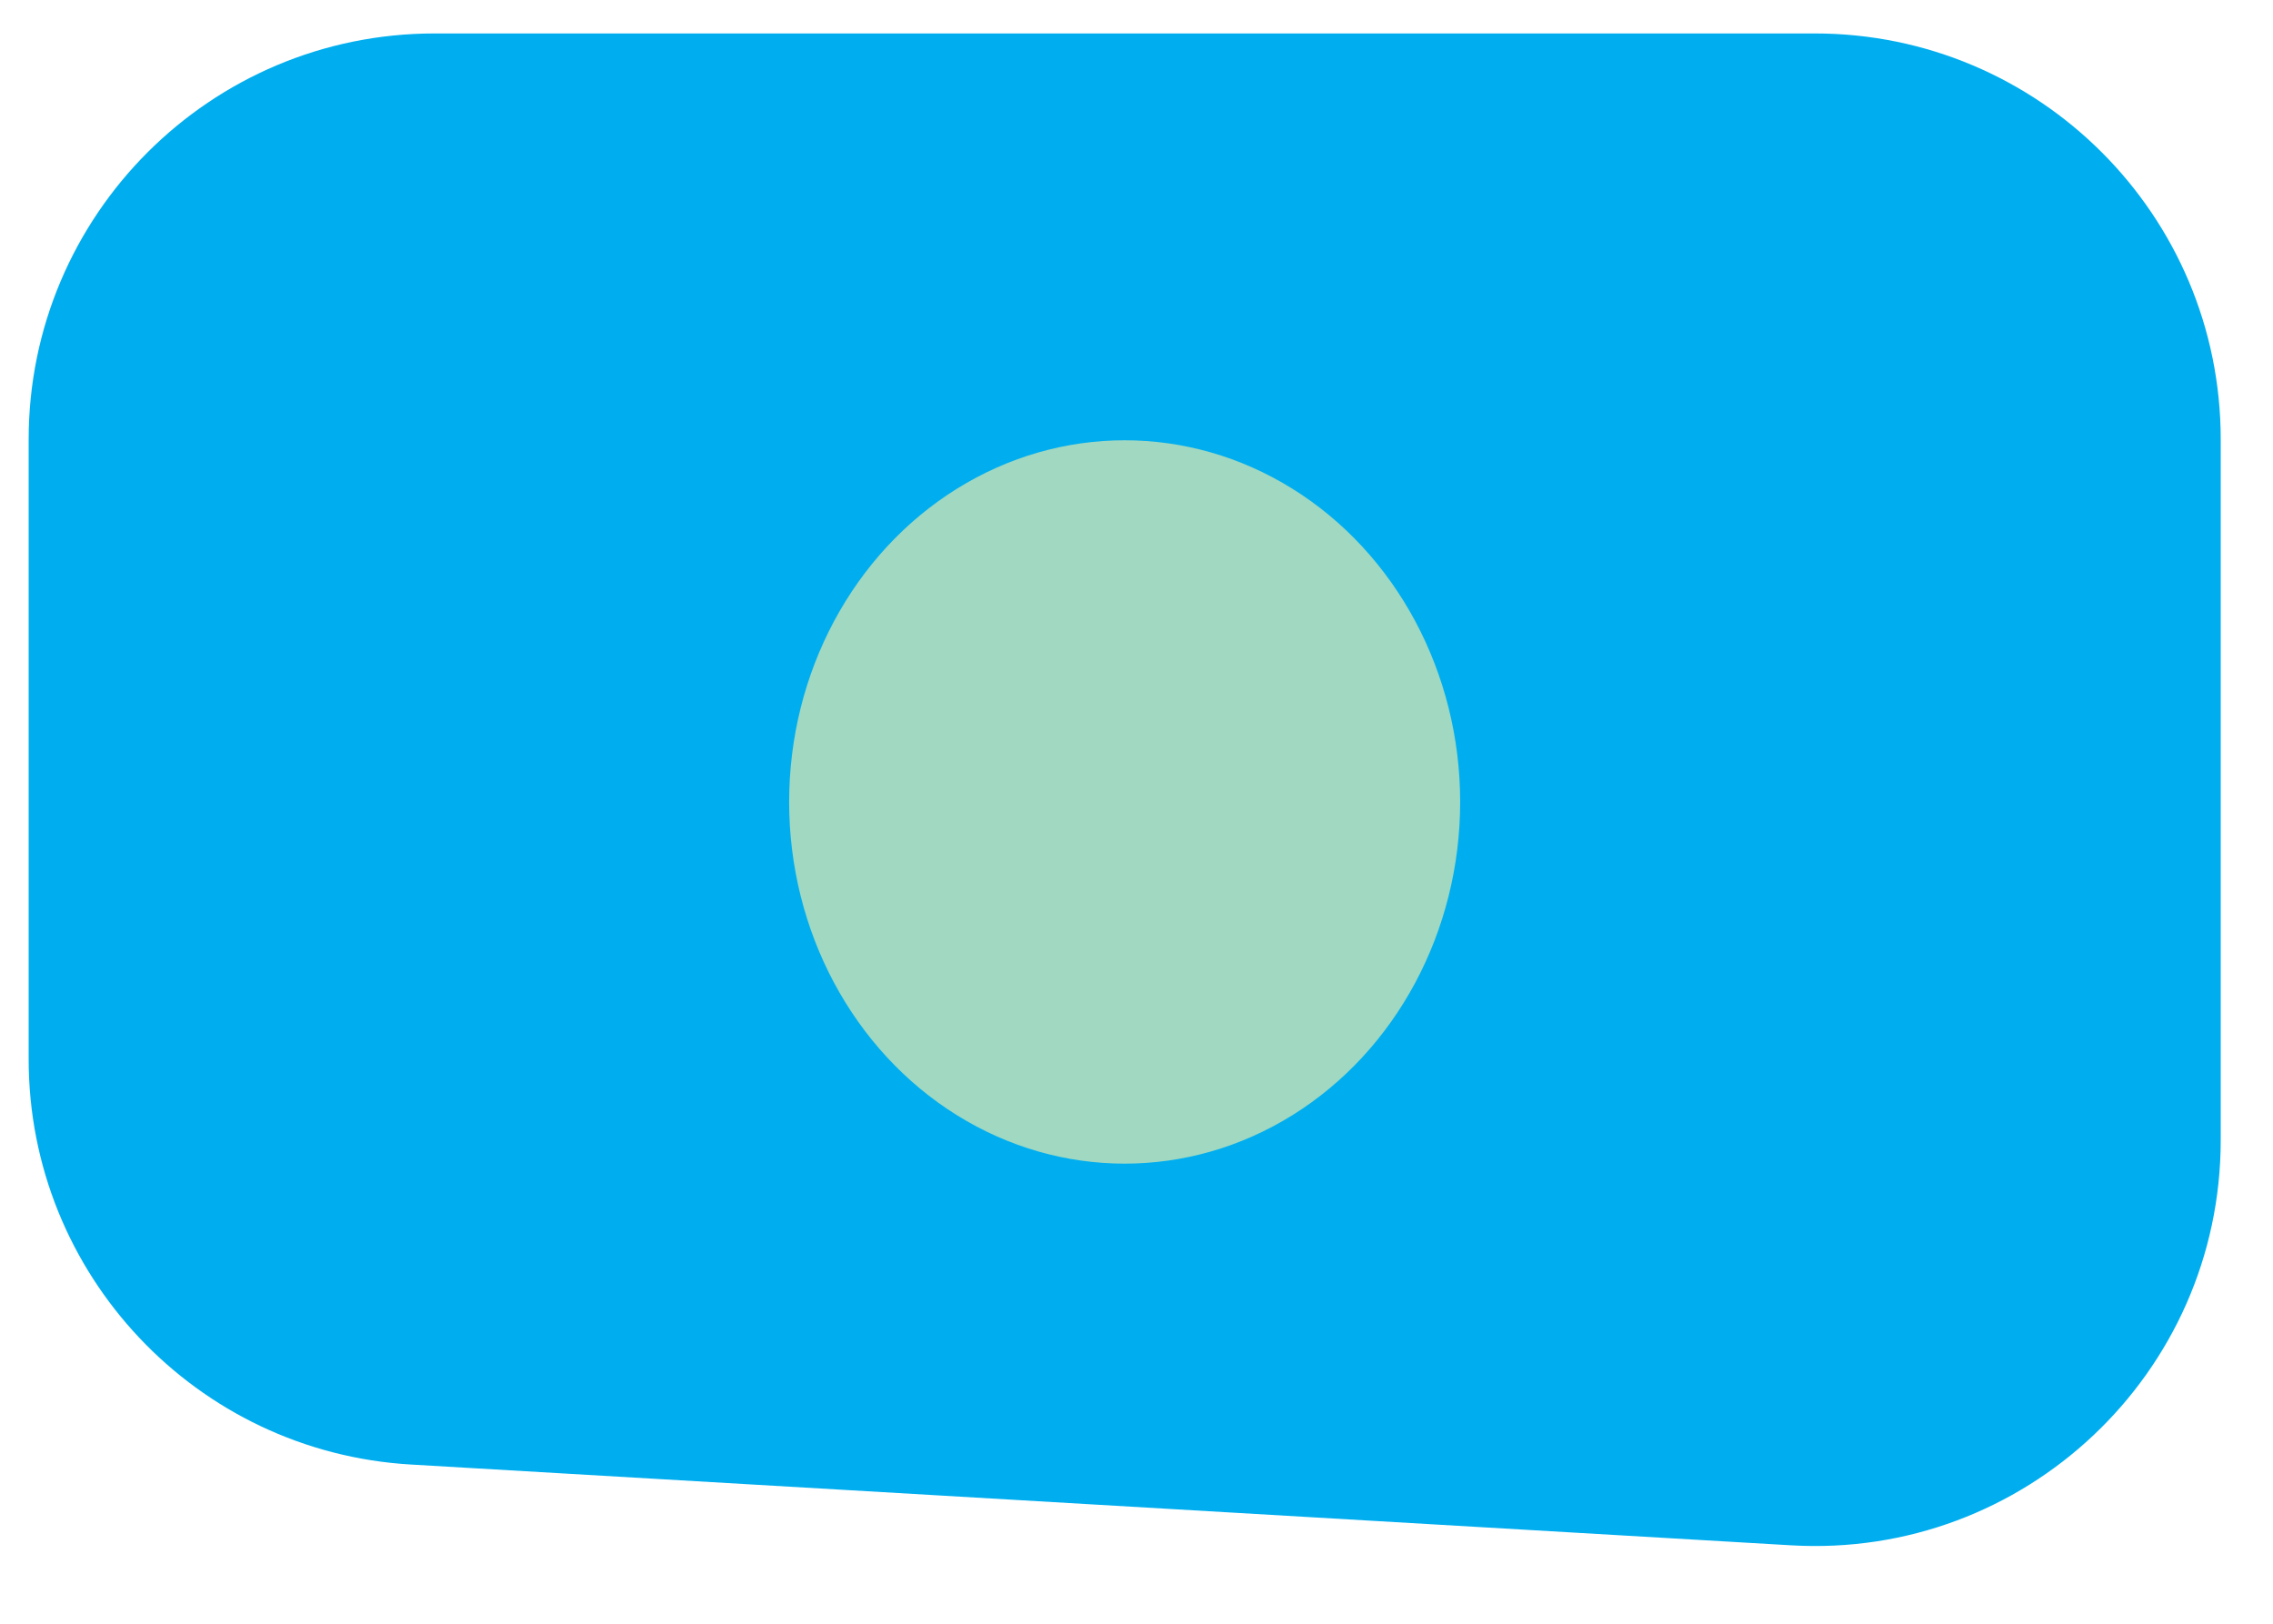 <svg width="28" height="20" viewBox="0 0 28 20" fill="none" xmlns="http://www.w3.org/2000/svg">
<path d="M0.353 5.412C0.353 2.651 2.592 0.412 5.353 0.412H22.356C25.117 0.412 27.356 2.651 27.356 5.412V14.043C27.356 16.919 24.935 19.202 22.064 19.034L5.061 18.039C2.418 17.884 0.353 15.695 0.353 13.047V5.412Z" fill="#00AEEF"/>
<ellipse cx="13.854" cy="9.878" rx="4.133" ry="4.455" fill="#A0D8C1"/>
</svg>

